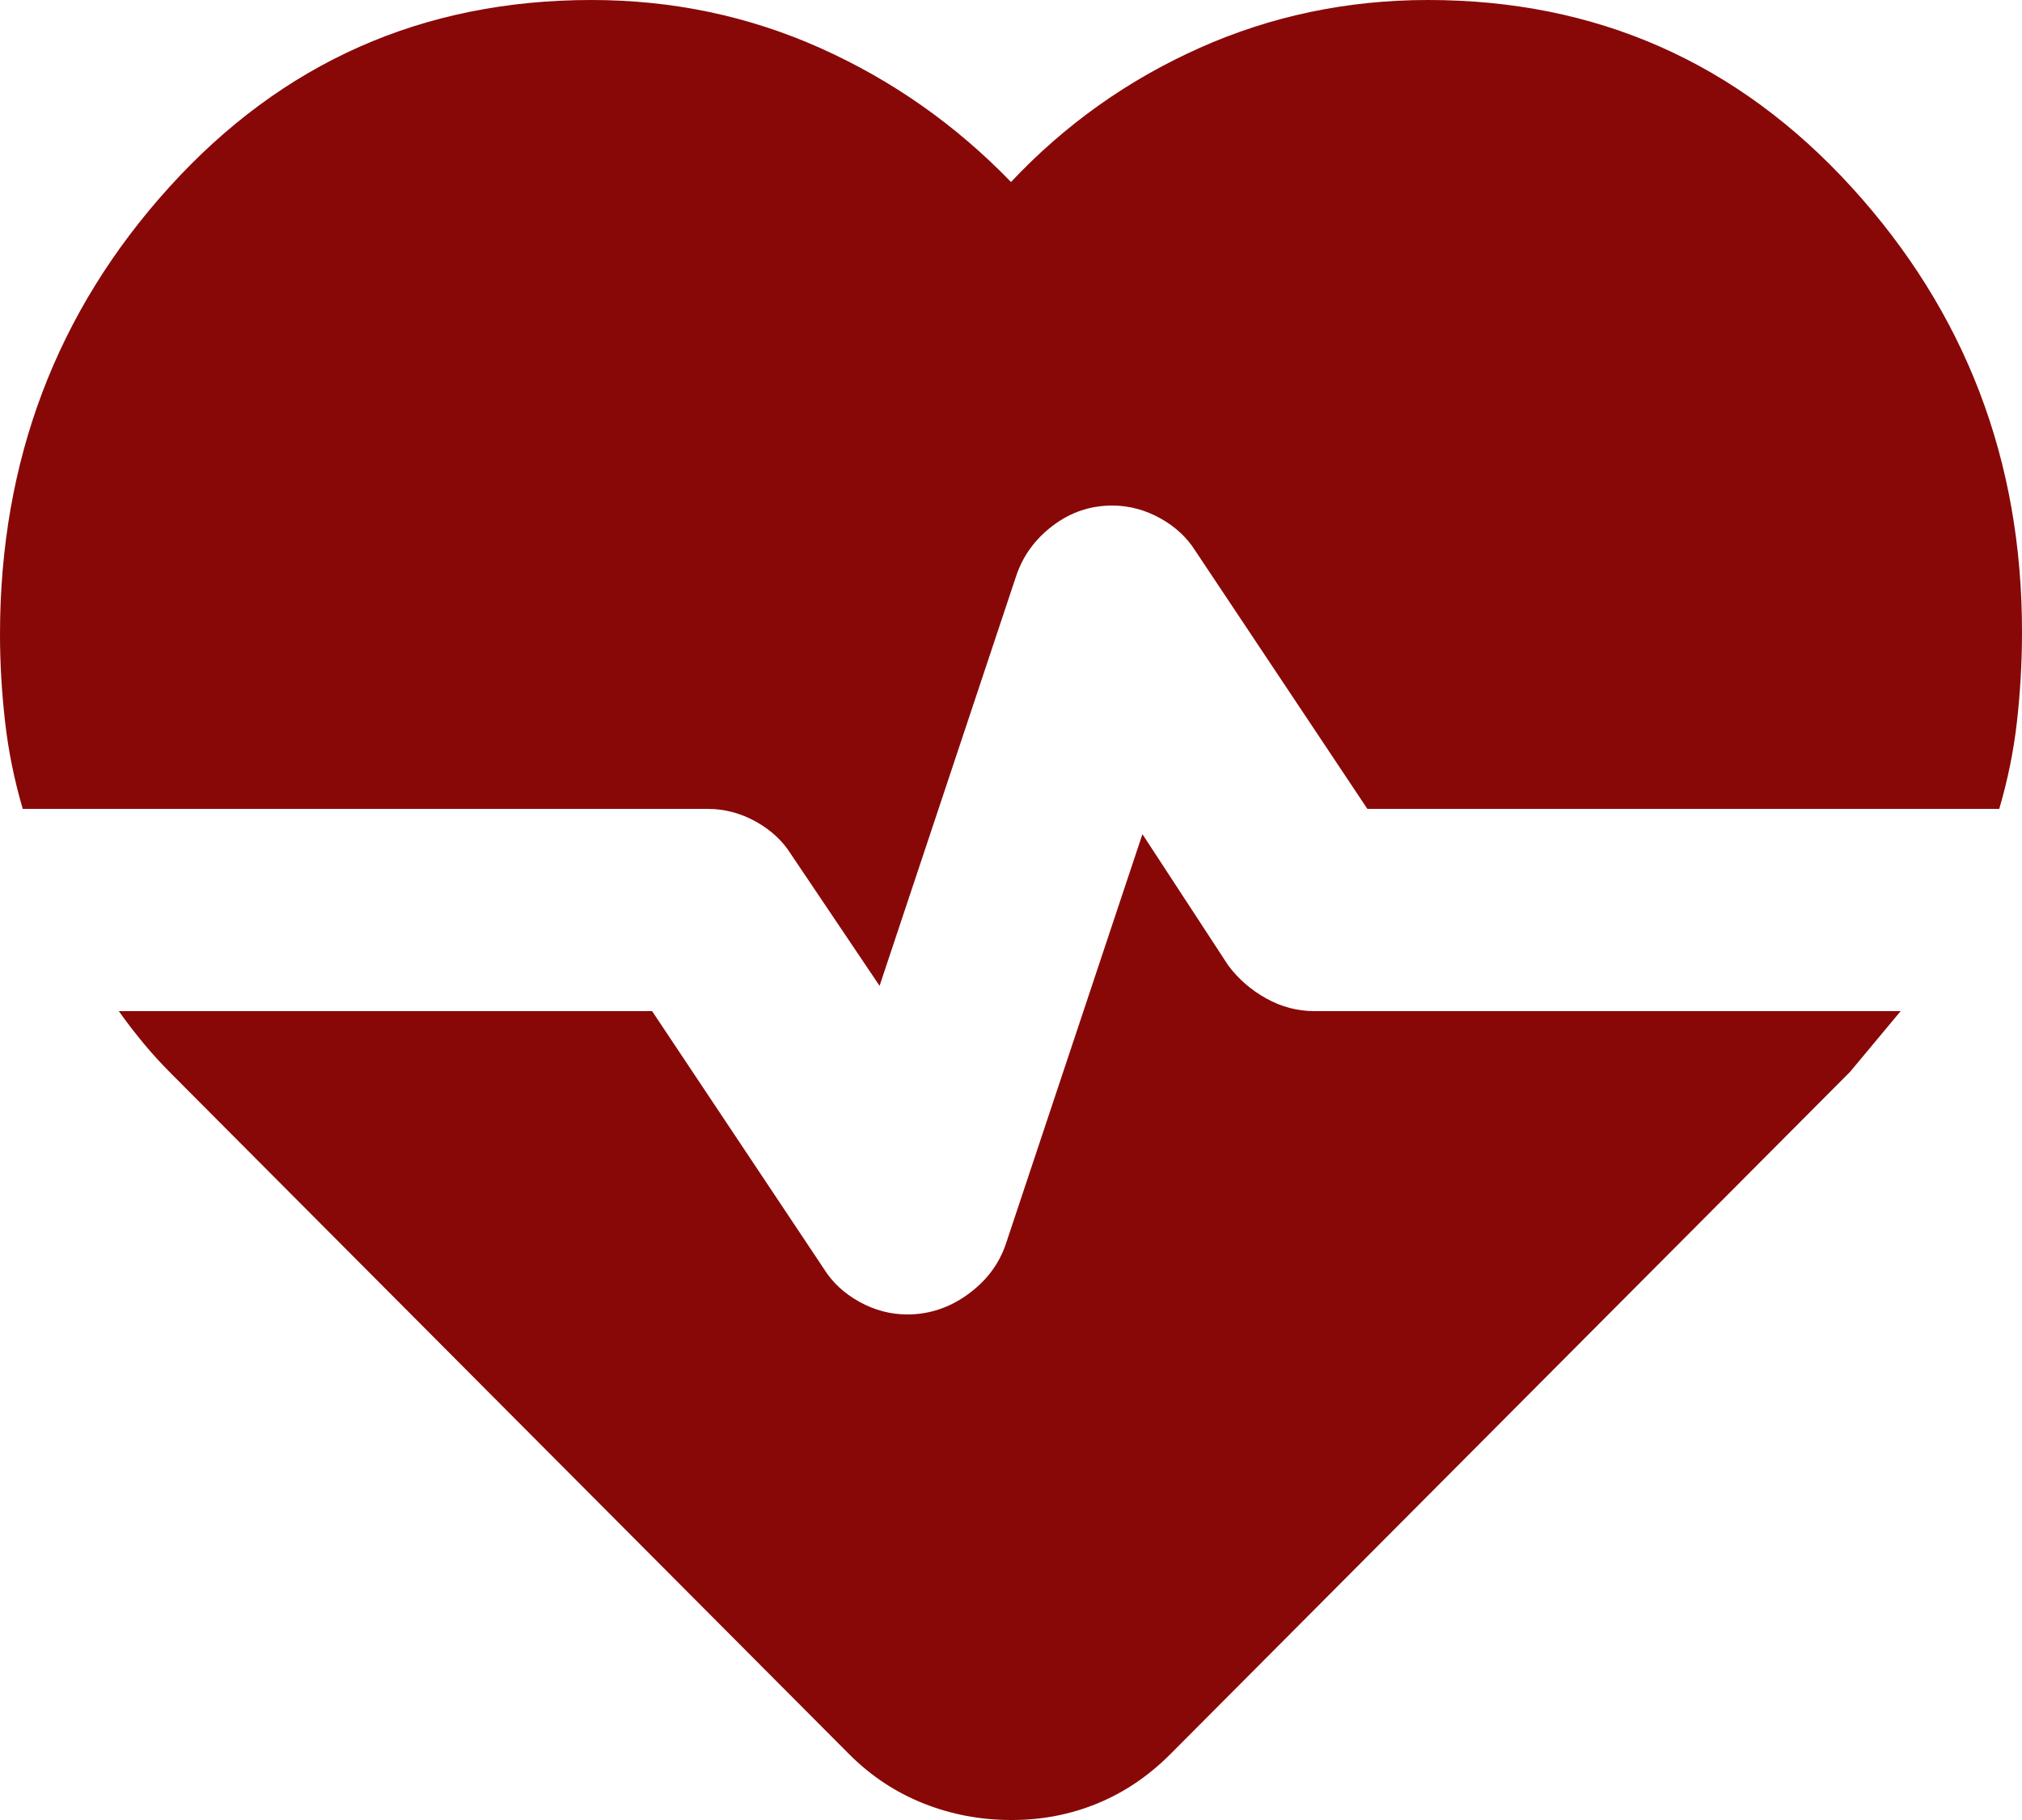 <svg width="20" height="18" viewBox="0 0 20 18" fill="none" xmlns="http://www.w3.org/2000/svg">
<path d="M14.125 0C15.792 0 17.188 0.617 18.313 1.85C19.438 3.083 20.001 4.55 20 6.25C20 6.55 19.983 6.846 19.95 7.138C19.917 7.43 19.858 7.717 19.775 8H13.525L11.825 5.45C11.742 5.317 11.625 5.208 11.475 5.125C11.325 5.042 11.167 5 11 5C10.783 5 10.587 5.067 10.412 5.2C10.237 5.333 10.116 5.5 10.05 5.7L8.7 9.75L7.825 8.45C7.742 8.317 7.625 8.208 7.475 8.125C7.325 8.042 7.167 8 7 8H0.225C0.142 7.717 0.083 7.429 0.05 7.137C0.017 6.845 0 6.558 0 6.275C0 4.558 0.558 3.083 1.675 1.85C2.792 0.617 4.183 0 5.85 0C6.65 0 7.404 0.158 8.113 0.475C8.822 0.792 9.451 1.233 10 1.8C10.533 1.233 11.154 0.792 11.863 0.475C12.572 0.158 13.326 0 14.125 0ZM10 18C9.7 18 9.412 17.946 9.137 17.837C8.862 17.728 8.616 17.566 8.4 17.35L1.7 10.625C1.6 10.525 1.508 10.425 1.425 10.325C1.342 10.225 1.258 10.117 1.175 10H6.45L8.15 12.55C8.233 12.683 8.35 12.792 8.5 12.875C8.65 12.958 8.808 13 8.975 13C9.192 13 9.392 12.933 9.575 12.8C9.758 12.667 9.883 12.5 9.95 12.3L11.3 8.25L12.15 9.55C12.25 9.683 12.375 9.792 12.525 9.875C12.675 9.958 12.833 10 13 10H18.8L18.55 10.3L18.3 10.6L11.575 17.35C11.358 17.567 11.117 17.729 10.85 17.838C10.583 17.947 10.3 18.001 10 18Z" fill="#880808"/>
</svg>
